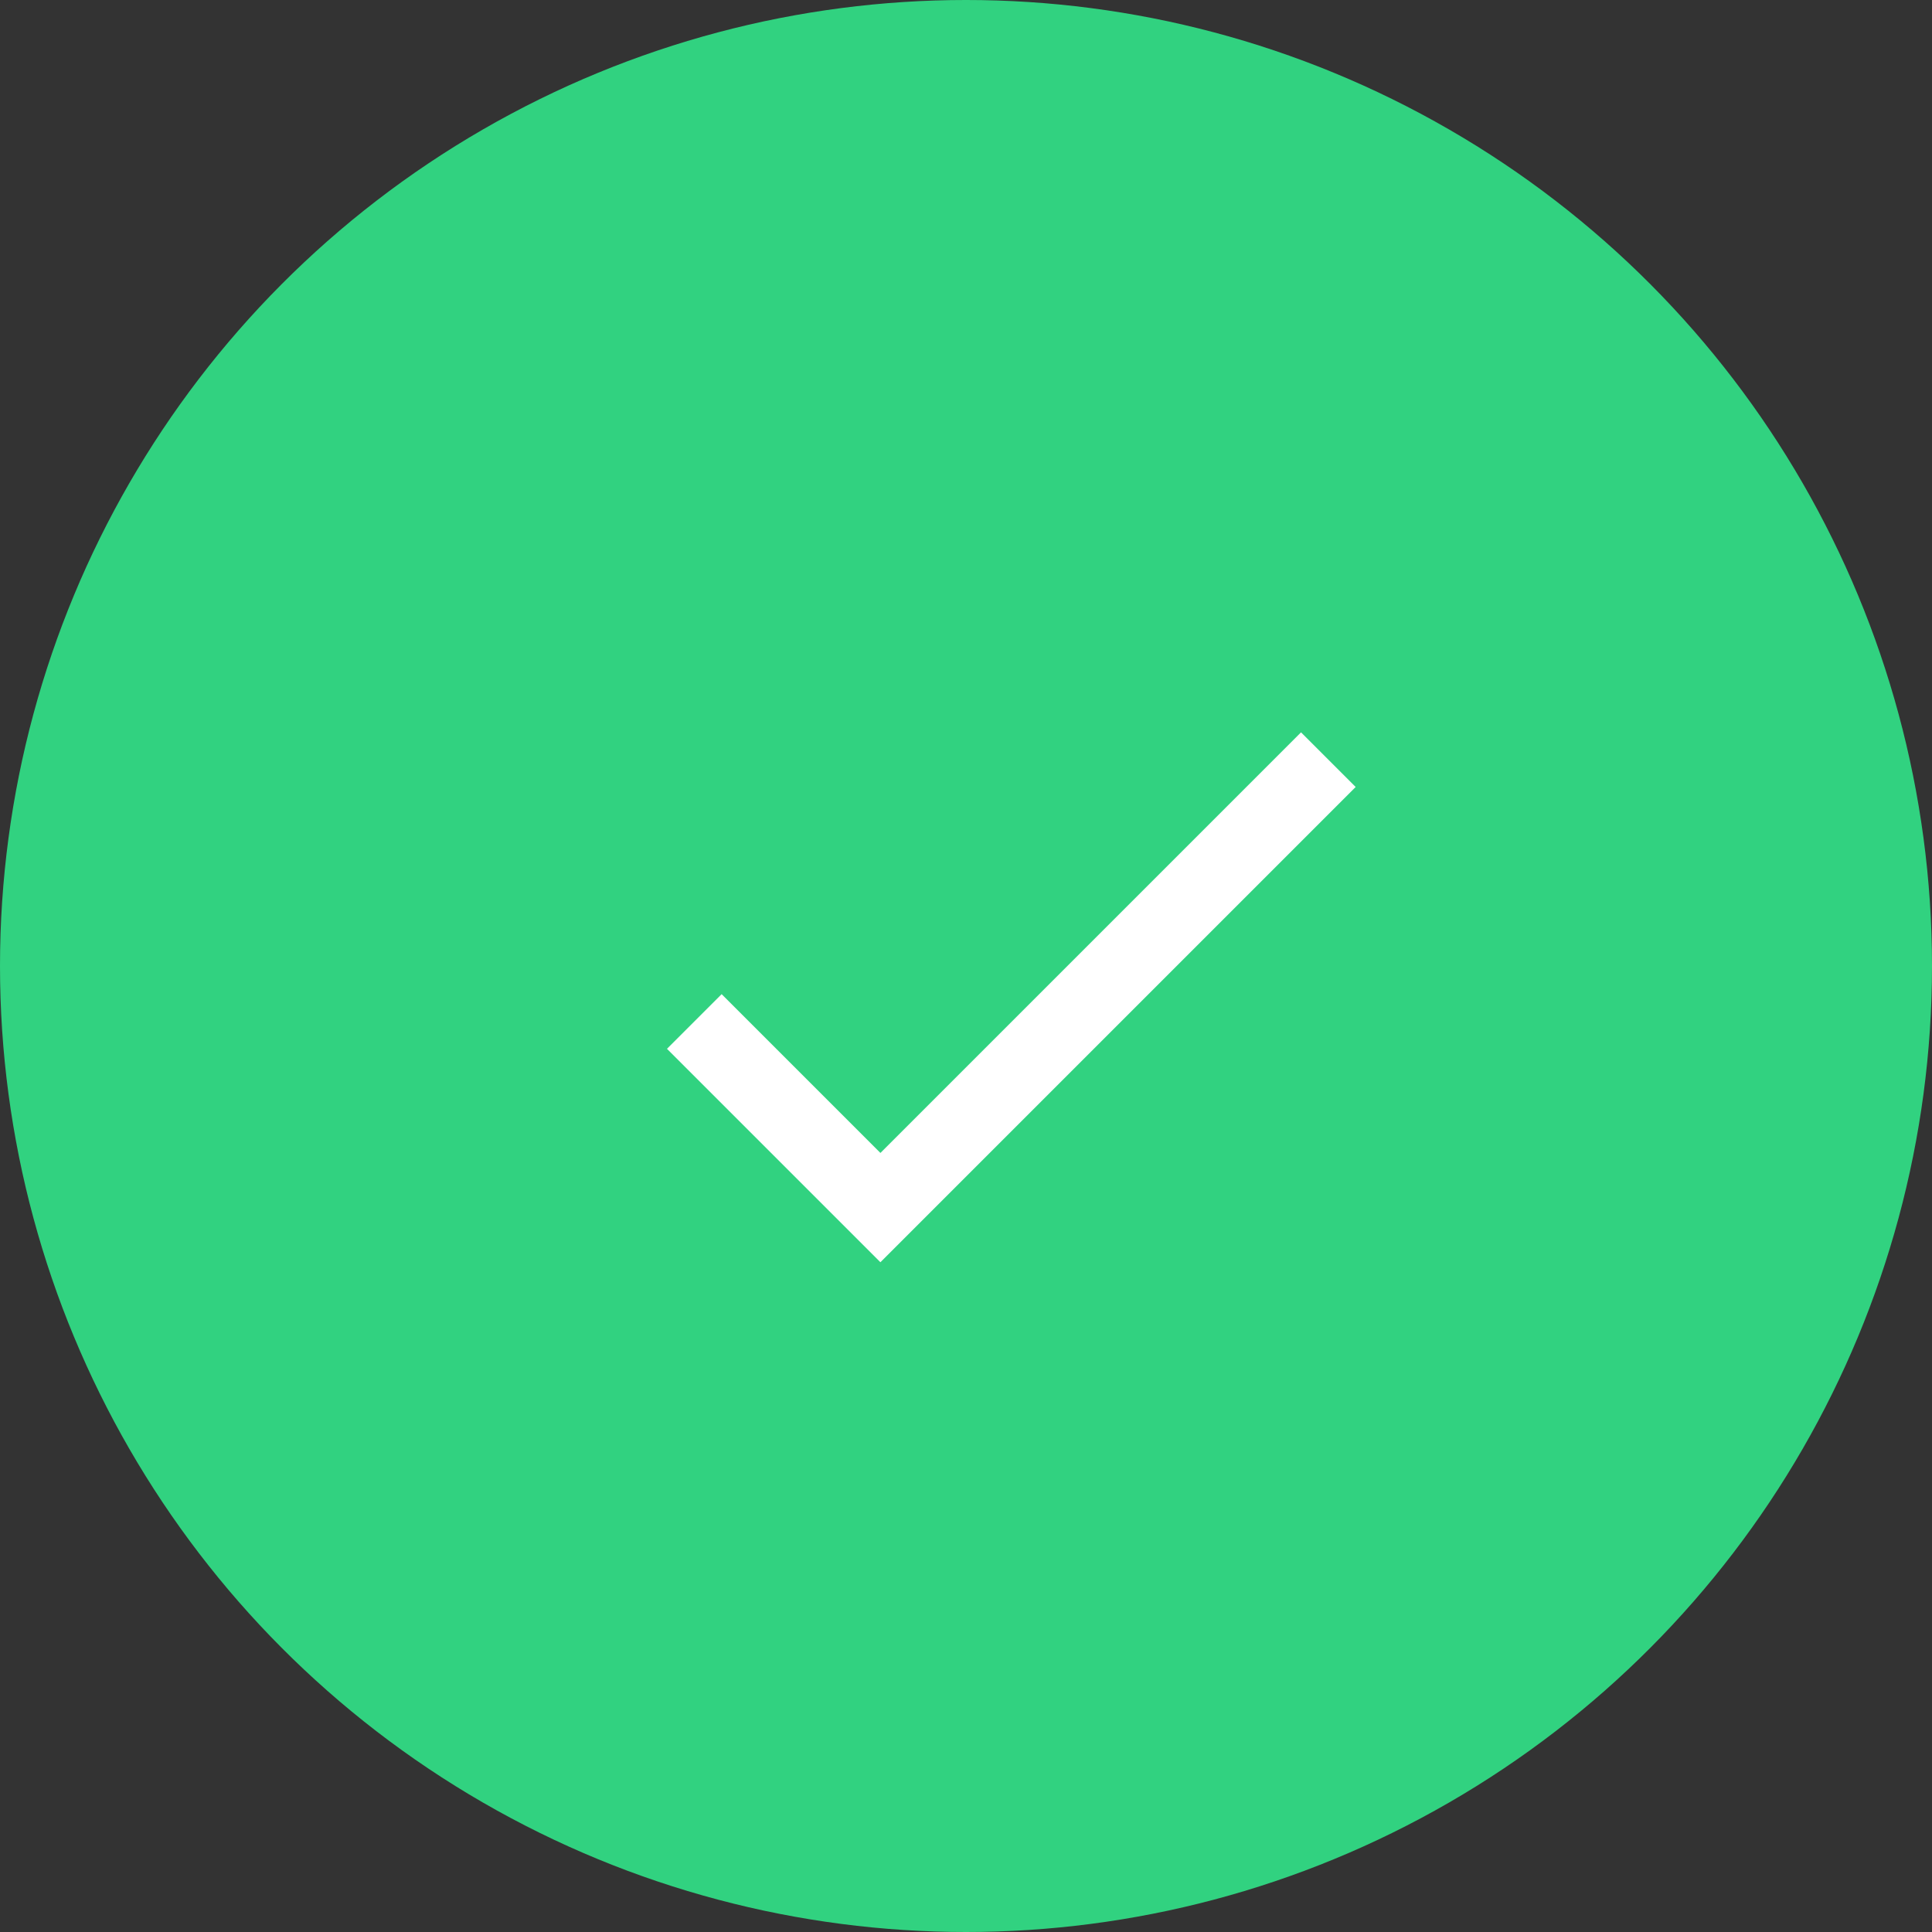 <svg xmlns="http://www.w3.org/2000/svg" viewBox="0 0 75 75">
  <rect x="0" y="0" width="75" height="75" fill="#333333" stroke="none"/>
  <defs>
    <style>
      .cls-1 {
        fill: #31d280;
      }

      .cls-2 {
        fill: none;
        stroke: #fff;
        stroke-width: 3px;
      }
    </style>
  </defs>
  <g id="Group_142" data-name="Group 142" transform="translate(-1025 -614)">
    <circle id="Ellipse_16" data-name="Ellipse 16" class="cls-1" cx="37.5" cy="37.5" r="37.5" transform="translate(1025 614)"/>
    <path id="Path_50" data-name="Path 50" class="cls-2" d="M0,0H24.591V10.217" transform="translate(1076.566 643.49) rotate(135)"/>
  </g>
</svg>
